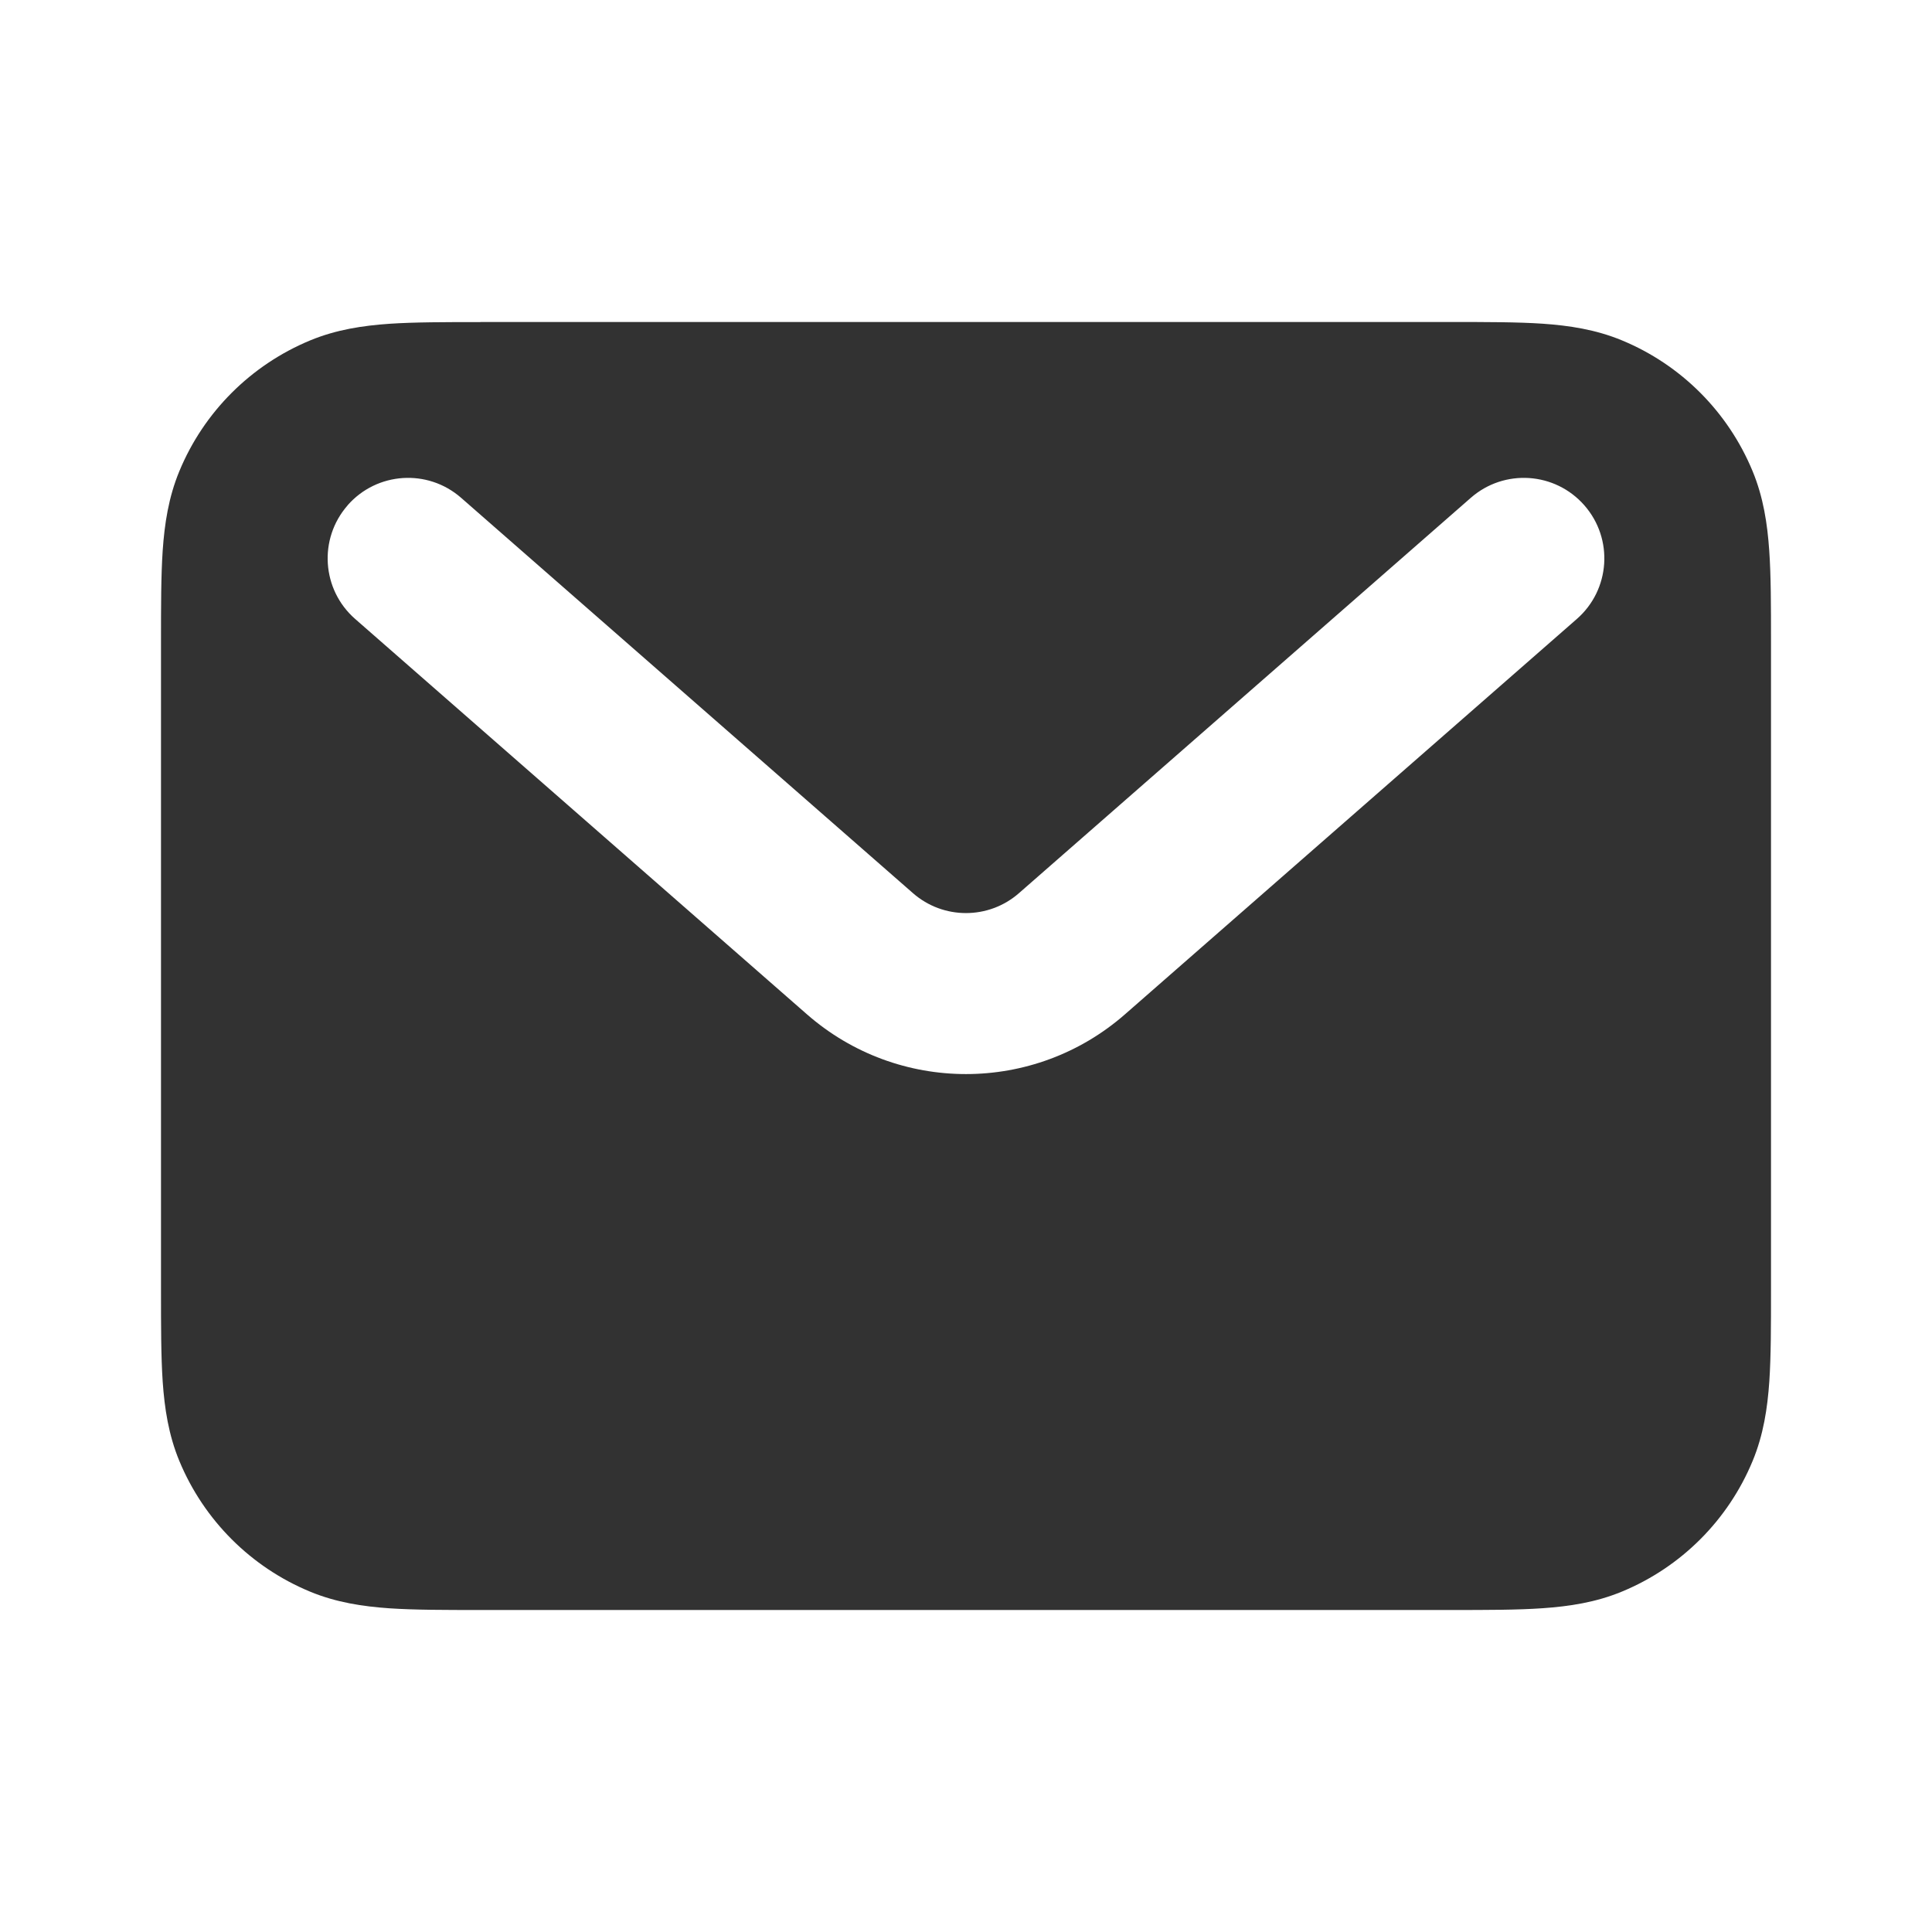 <svg id="e3NuW5bkoLt1" xmlns="http://www.w3.org/2000/svg" xmlns:xlink="http://www.w3.org/1999/xlink" viewBox="0 0 24 24" shape-rendering="geometricPrecision" text-rendering="geometricPrecision" style="background-color:transparent"><rect width="24" height="24" rx="0" ry="0" fill="none"/><path d="M5.968,4L18.032,4c.439-0.0.817-0,1.13.021.33.023.66.072.986.207.735.304,1.319.889,1.623,1.624.135.326.184.656.207.986C22,7.151,22,7.529,22,7.968v8.064c0,.439,0,.817-.021,1.13-.023.33-.072.66-.207.986-.304.735-.888,1.319-1.623,1.623-.326.135-.656.184-.986.207C18.849,20,18.471,20,18.032,20h-12.064c-.439,0-.817,0-1.13-.021-.33-.023-.66-.072-.986-.207-.735-.304-1.319-.888-1.624-1.623-.135-.326-.184-.656-.207-.986-.021-.313-.021-.692-.021-1.13v-8.064c-0-.439-0-.817.021-1.13.023-.33.072-.66.207-.986.304-.735.889-1.319,1.624-1.624.326-.135.656-.184.986-.207.313-.021.692-.021,1.13-.021ZM4.317,6.278c.364-.416.995-.458,1.411-.094L11.341,11.095c.377.33.94.33,1.317,0l5.613-4.911c.416-.364,1.047-.322,1.411.094s.322,1.047-.094,1.411l-5.613,4.911c-1.131.99-2.82.99-3.951,0L4.412,7.689c-.416-.364-.458-.995-.094-1.411Z" clip-rule="evenodd" fill="#323232" fill-rule="evenodd"/></svg>

